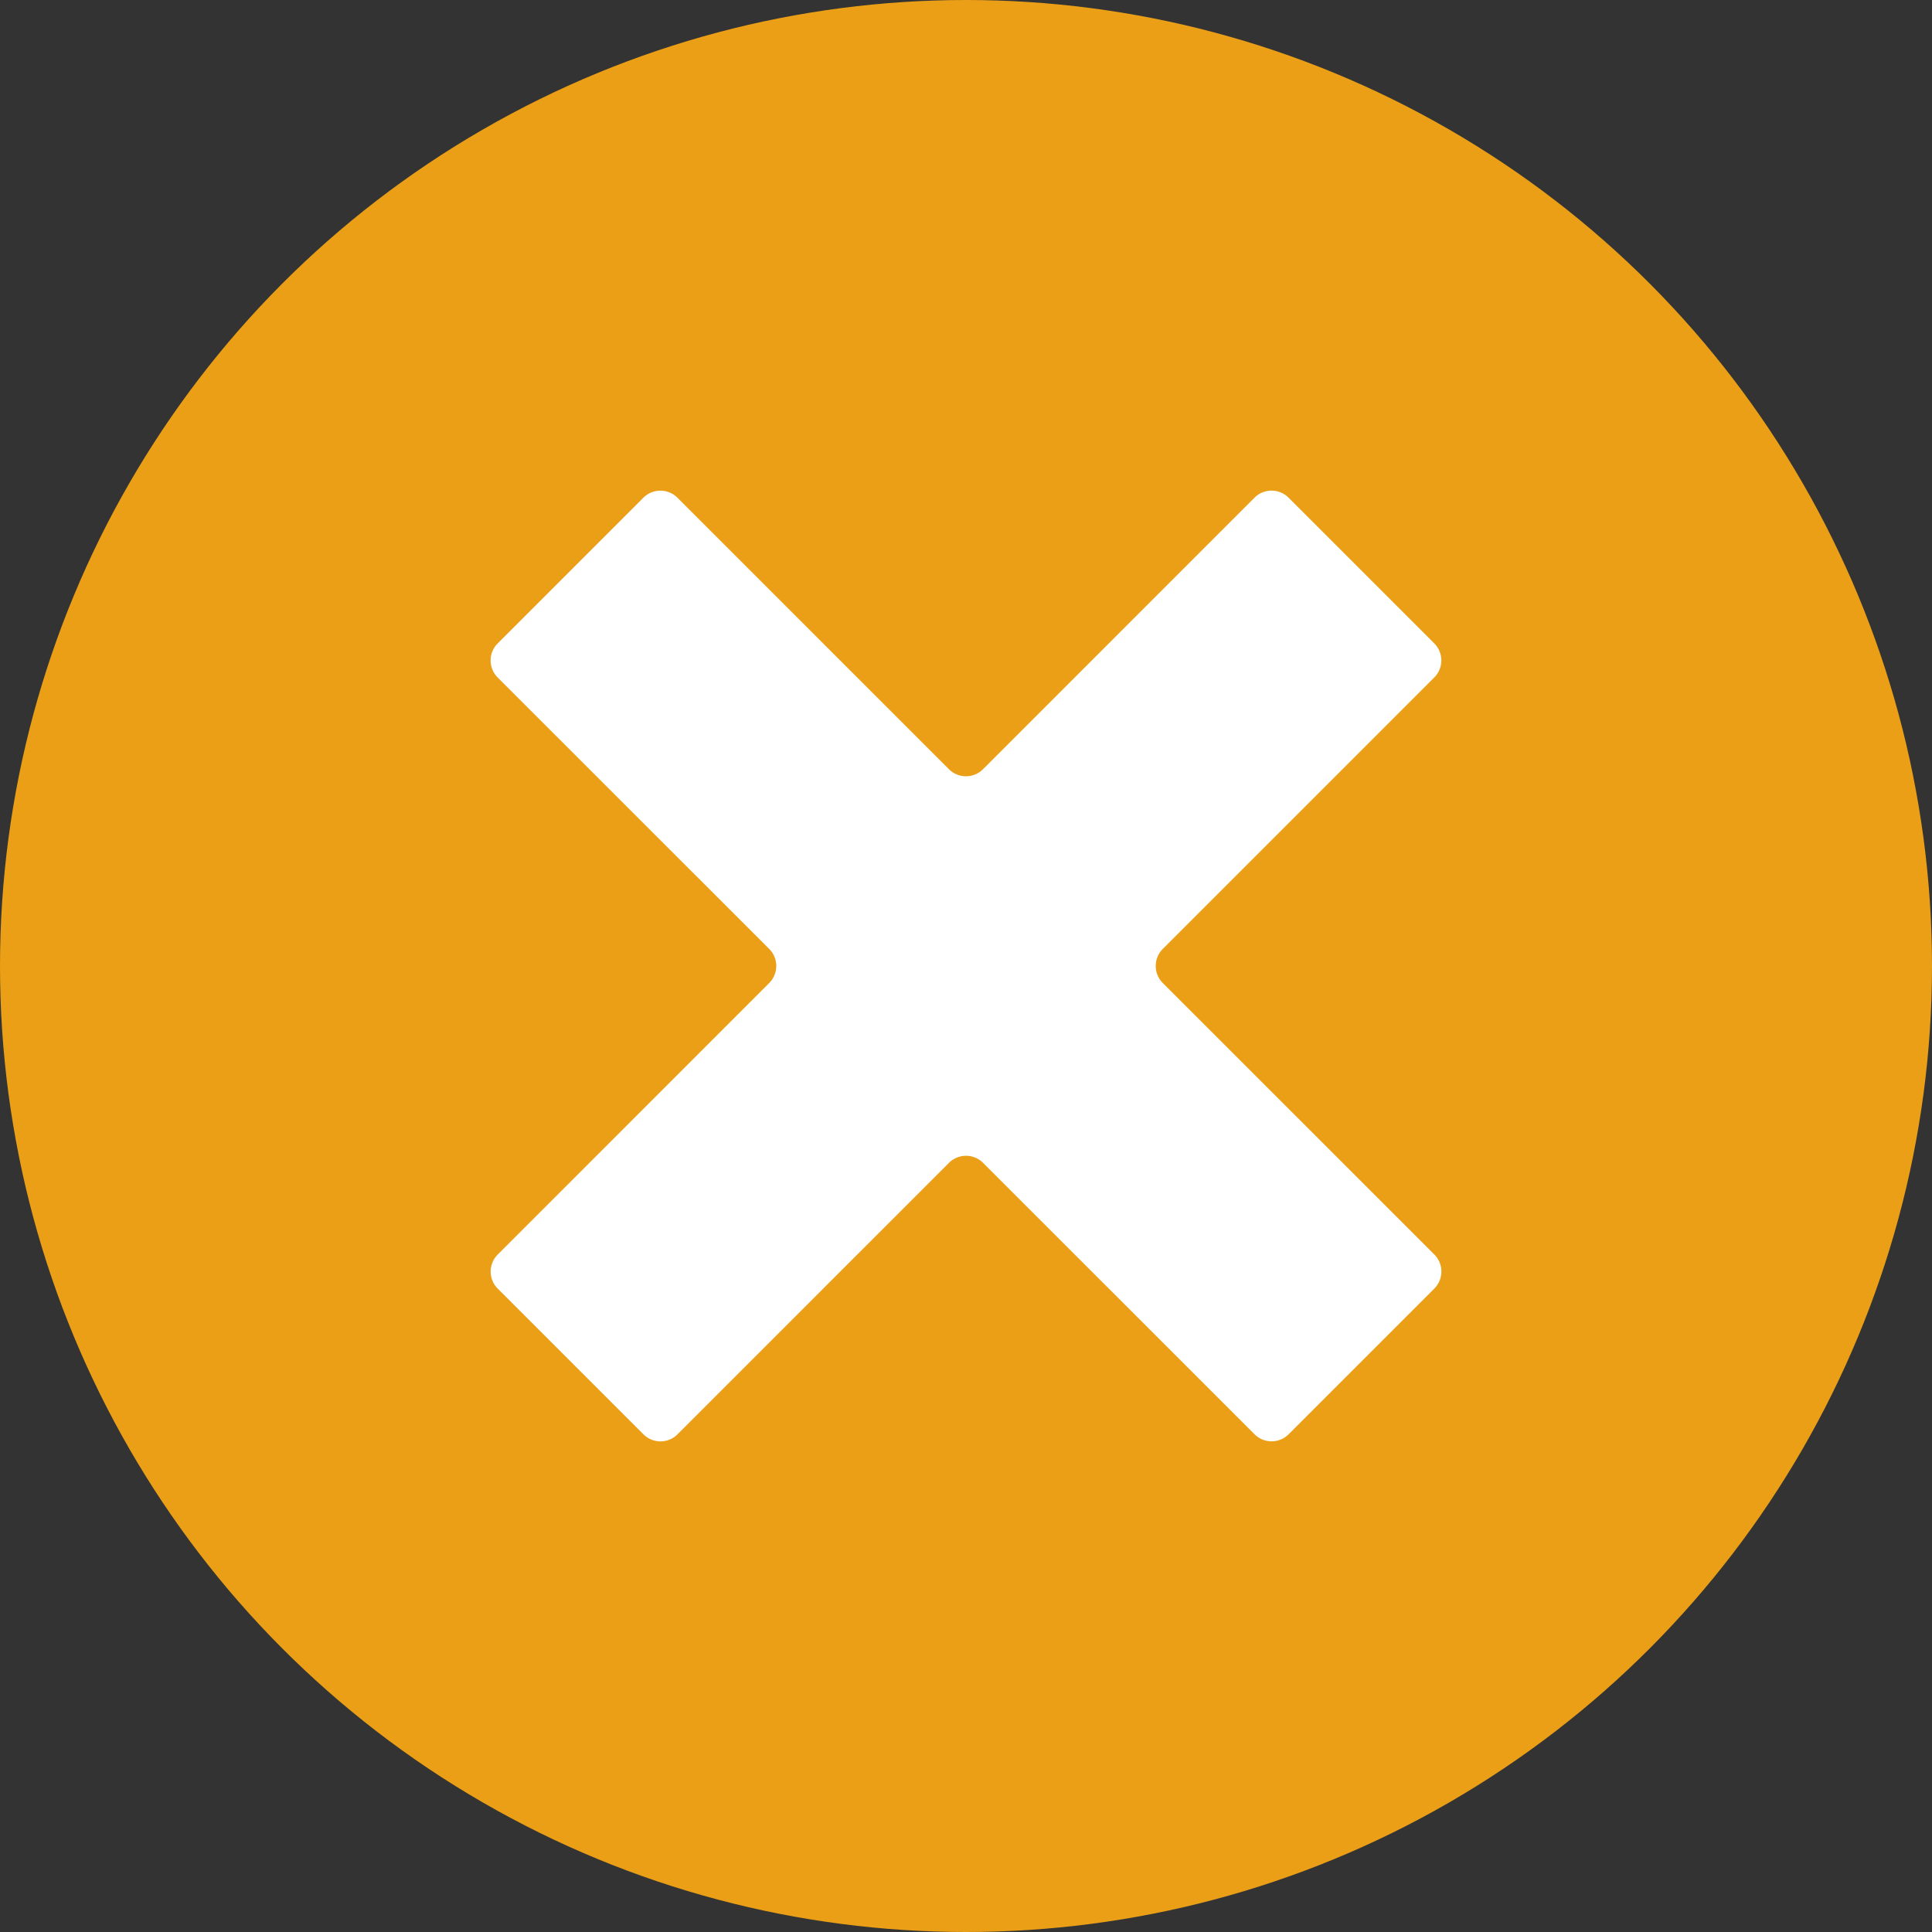 <svg id="Layer_1" data-name="Layer 1" xmlns="http://www.w3.org/2000/svg" viewBox="0 0 38 38">
  <rect x="0" y="0" width="38" height="38" fill="#333333" stroke="none"/>
  <defs>
    <style>
      .cls-1 {
        fill: #ea9f16;
      }

      .cls-2 {
        fill: #fff;
      }
    </style>
  </defs>
  <circle class="cls-1" cx="19" cy="19" r="19"/>
  <path class="cls-2" d="M29.21,13.654l-2.865-2.865a.474.474,0,0,0-.671,0L20.335,16.129a.474.474,0,0,1-.671,0L14.325,10.79a.474.474,0,0,0-.671,0l-2.865,2.865a.474.474,0,0,0,0,.671L16.129,19.664a.474.474,0,0,1,0,.671L10.79,25.675a.474.474,0,0,0,0,.671l2.865,2.865a.474.474,0,0,0,.671,0l5.339-5.339a.474.474,0,0,1,.671,0L25.675,29.21a.474.474,0,0,0,.671,0l2.865-2.865a.474.474,0,0,0,0-.671L23.871,20.335a.474.474,0,0,1,0-.671L29.21,14.325A.474.474,0,0,0,29.21,13.654Z" transform="translate(-1 -1)"/>
</svg>

